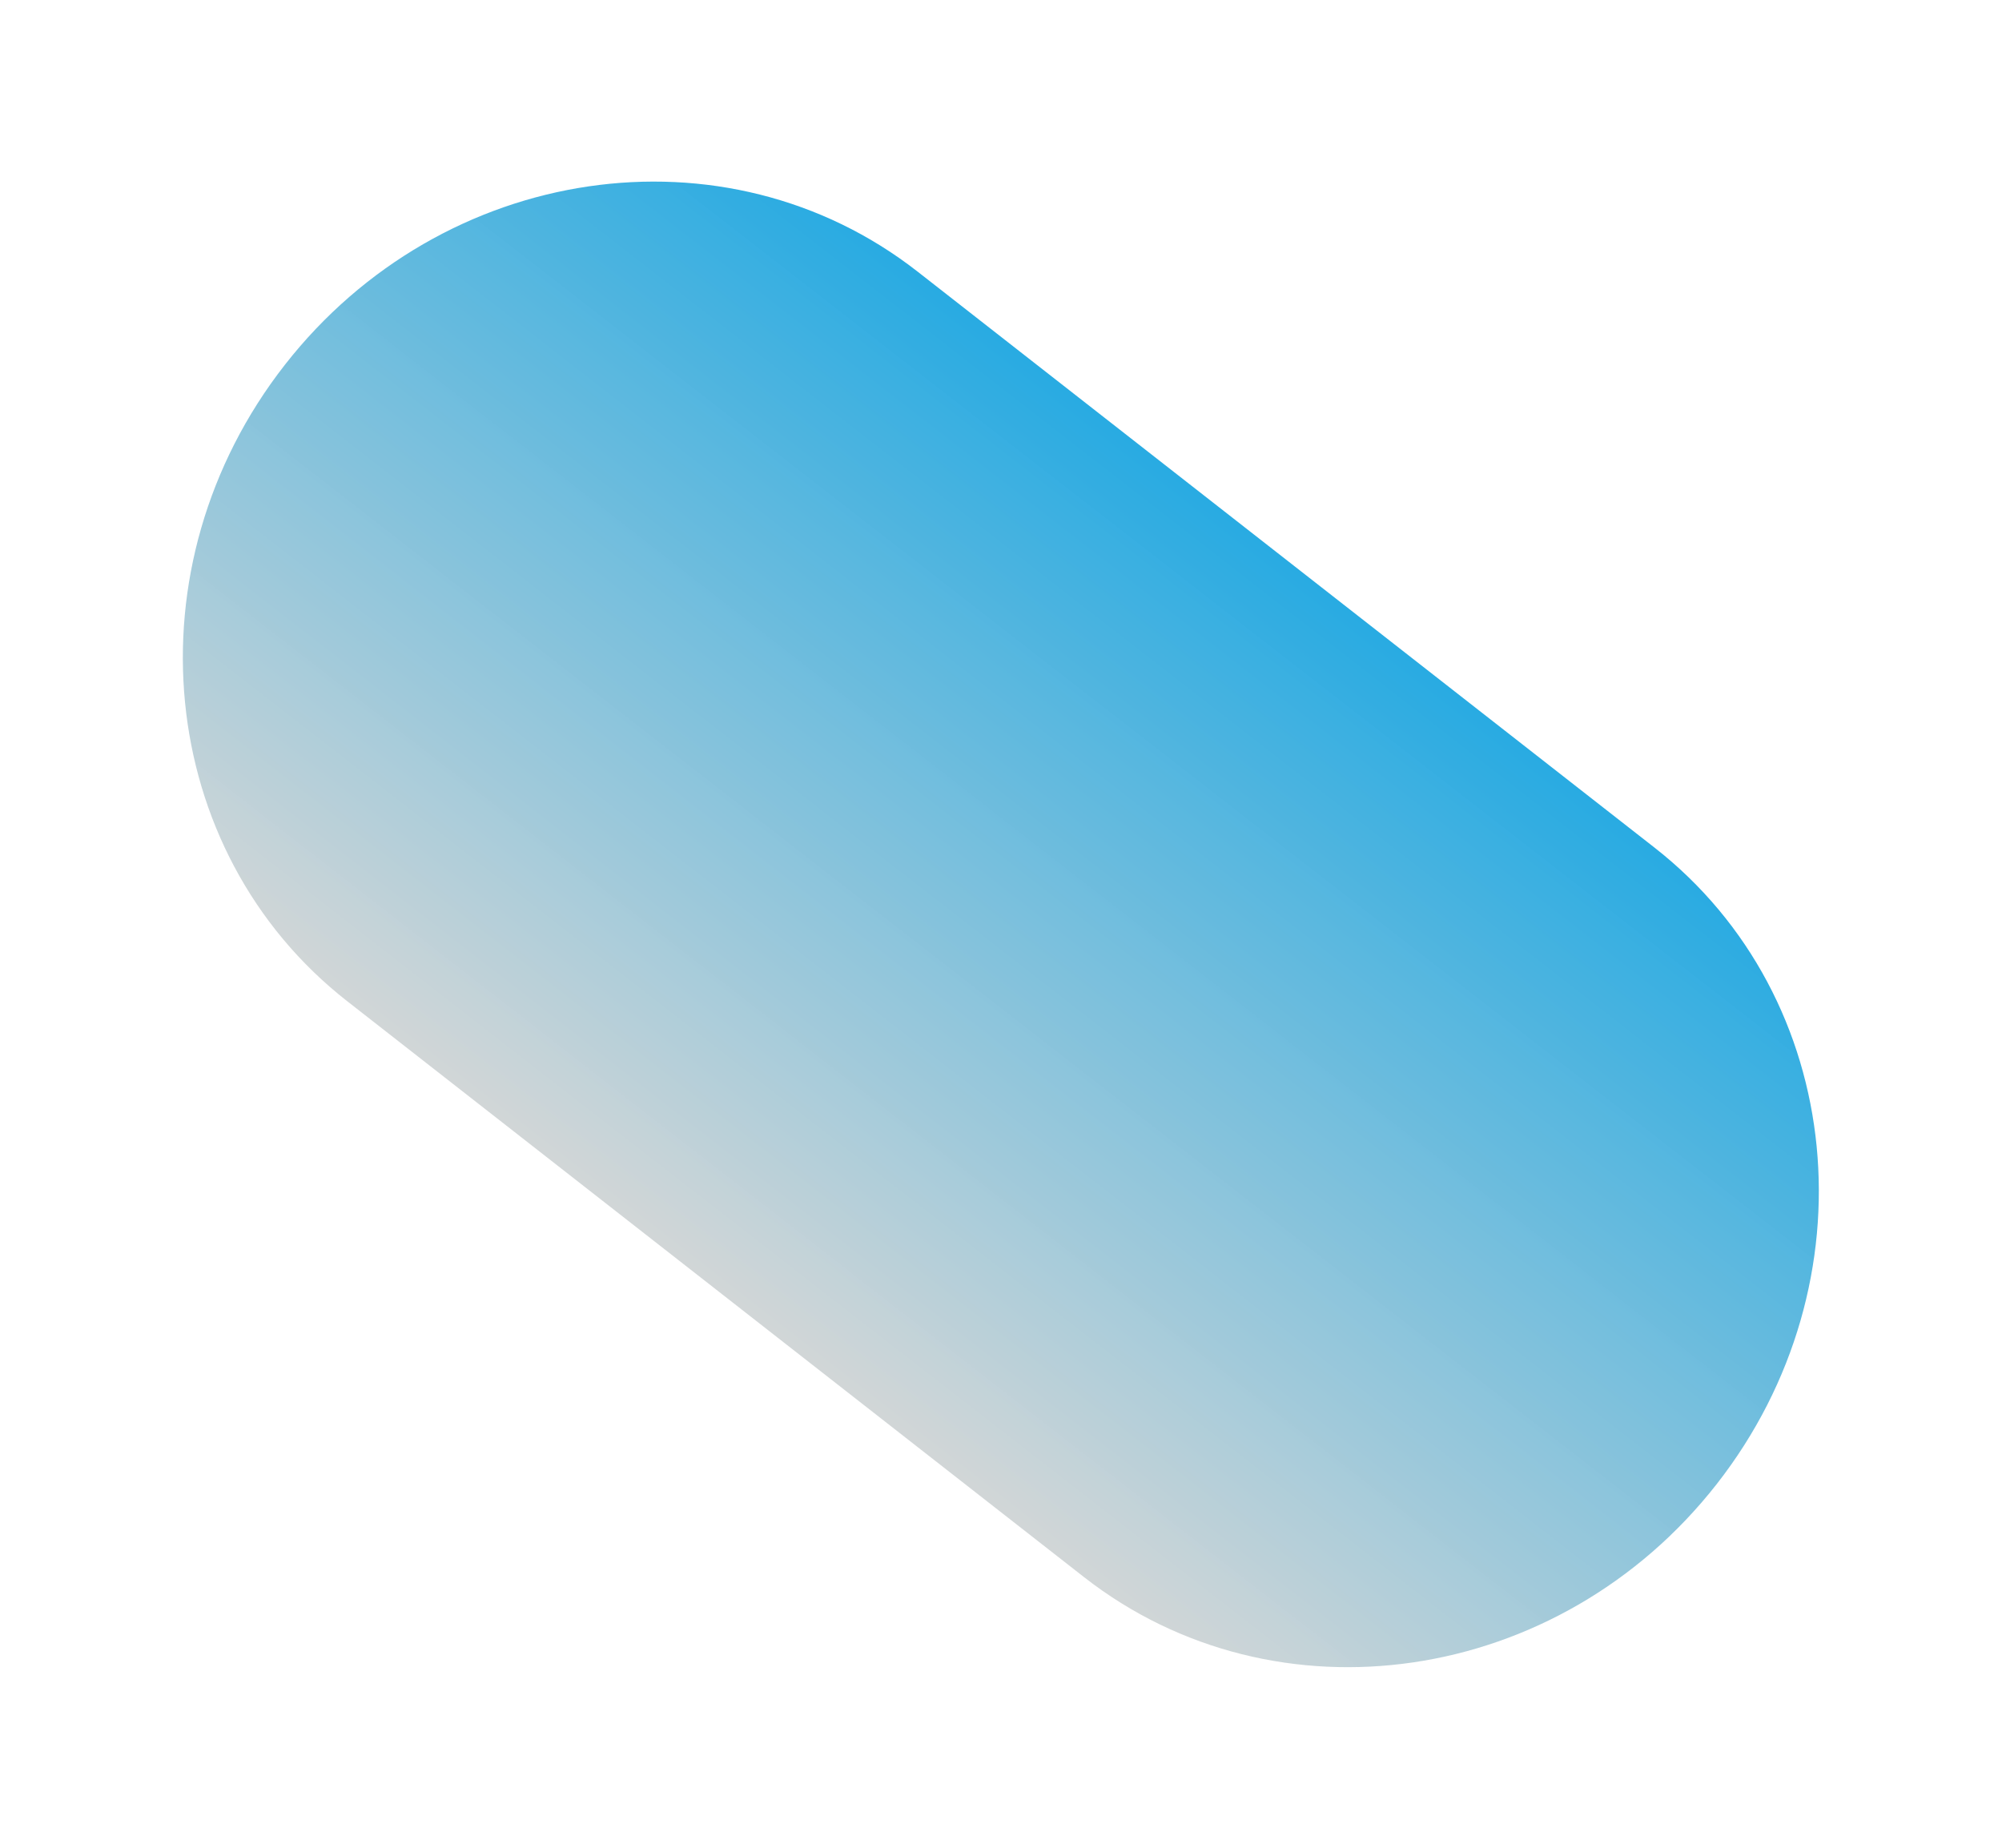 <svg xmlns="http://www.w3.org/2000/svg" xmlns:xlink="http://www.w3.org/1999/xlink" width="841.8" height="777.22" viewBox="0 0 841.8 777.22">
  <defs>
    <linearGradient id="linear-gradient" x1="0.5" x2="0.5" y2="1" gradientUnits="objectBoundingBox">
      <stop offset="0" stop-color="#29abe2"/>
      <stop offset="1" stop-color="#d0d5d6" stop-opacity="0.976"/>
    </linearGradient>
  </defs>
  <path id="Path_20" data-name="Path 20" d="M185.466,0H578.6c102.43,0,185.466,87.16,185.466,194.678S681.025,389.356,578.6,389.356H185.466C83.036,389.356,0,302.2,0,194.678S83.036,0,185.466,0Z" transform="matrix(0.788, 0.616, -0.616, 0.788, 239.712, 0)" fill="url(#linear-gradient)"/>
</svg>
